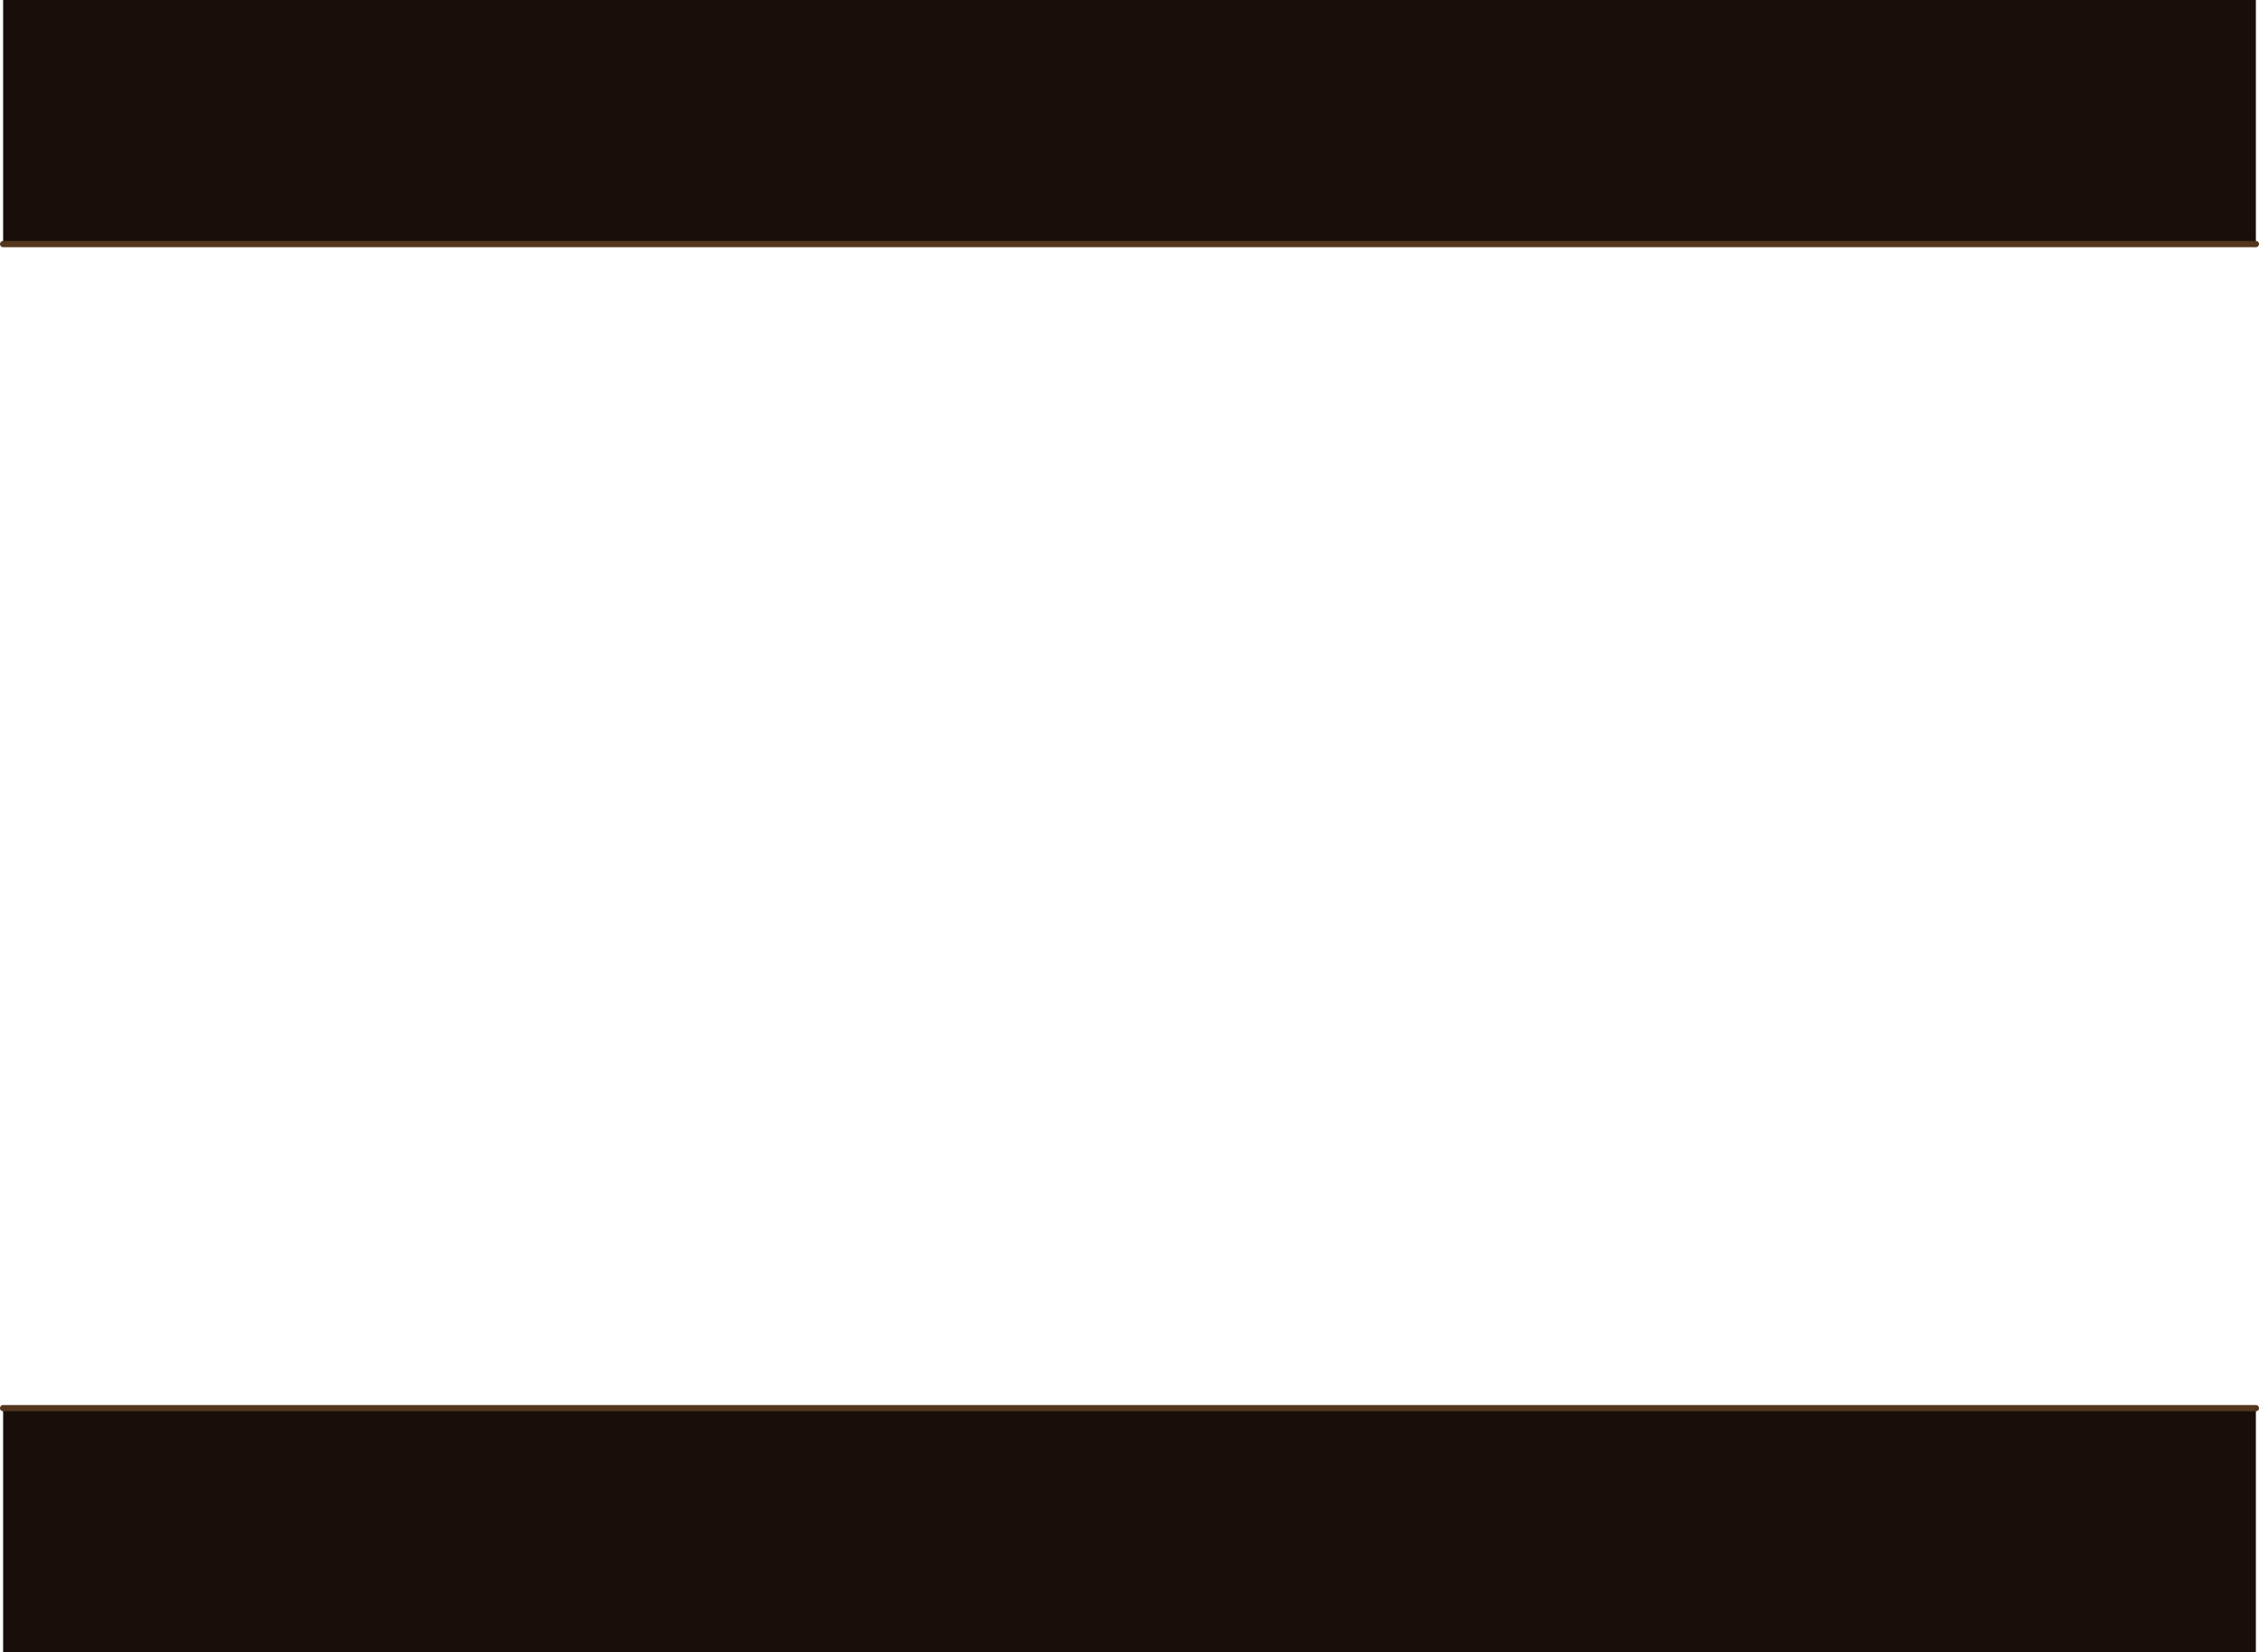 <?xml version="1.0" encoding="UTF-8" standalone="no"?>
<svg xmlns:xlink="http://www.w3.org/1999/xlink" height="528.0px" width="722.0px" xmlns="http://www.w3.org/2000/svg">
  <g transform="matrix(1.0, 0.0, 0.0, 1.0, 1.0, 0.0)">
    <path d="M0.0 78.0 L0.0 0.0 720.0 0.0 720.0 78.0 0.0 78.0 M720.0 450.0 L720.0 528.0 0.0 528.0 0.0 450.0 720.0 450.0" fill="#180e0a" fill-rule="evenodd" stroke="none"/>
    <path d="M720.0 78.0 L0.0 78.0 M0.0 450.0 L720.0 450.0" fill="none" stroke="#53371c" stroke-linecap="round" stroke-linejoin="round" stroke-width="2.0"/>
  </g>
</svg>
